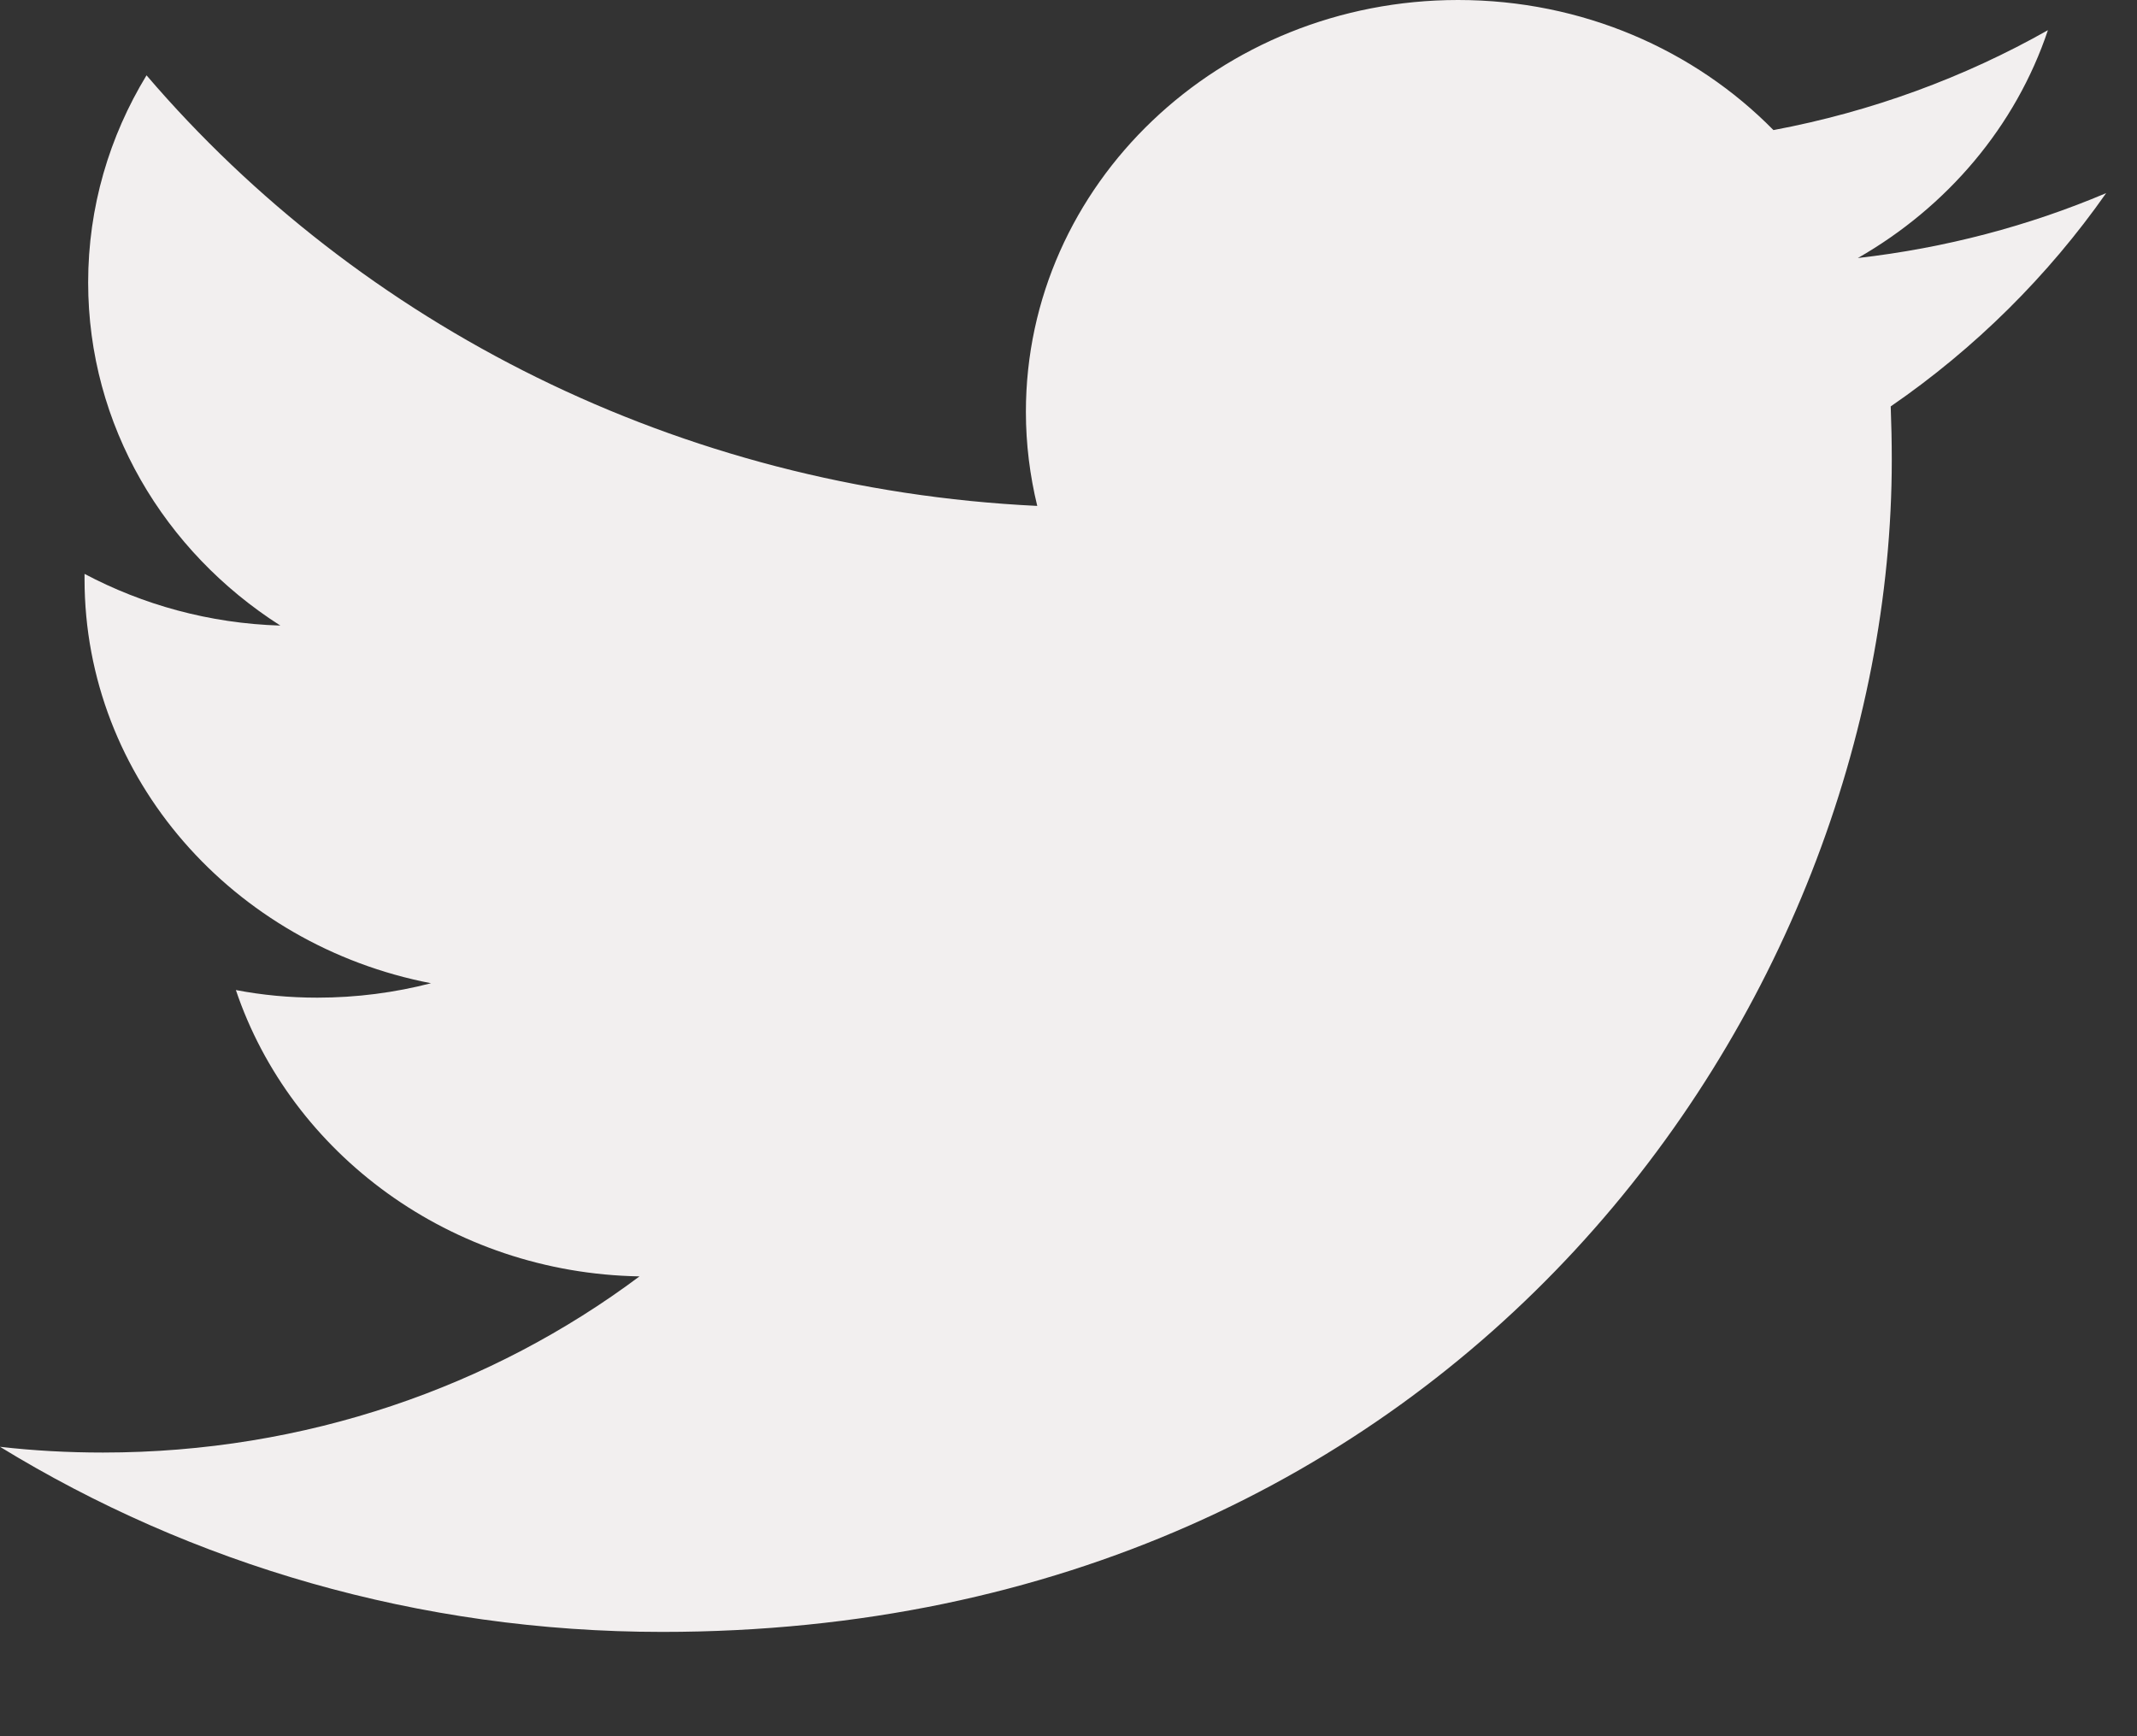 <svg width="16" height="13" viewBox="0 0 16 13" fill="none" xmlns="http://www.w3.org/2000/svg">
<rect x="0" y="0" width="16" height="13" fill="#333333" stroke="none"/>
<path d="M15.769 1.446C15.188 1.692 14.565 1.857 13.91 1.932C14.578 1.55 15.092 0.946 15.333 0.226C14.709 0.579 14.014 0.836 13.278 0.974C12.688 0.374 11.848 0 10.917 0C9.13 0 7.681 1.38 7.681 3.084C7.681 3.326 7.711 3.561 7.766 3.788C5.077 3.659 2.694 2.43 1.097 0.564C0.819 1.021 0.66 1.55 0.66 2.115C0.66 3.185 1.23 4.13 2.099 4.684C1.568 4.668 1.069 4.528 0.633 4.297C0.633 4.31 0.633 4.323 0.633 4.336C0.633 5.831 1.749 7.077 3.227 7.362C2.957 7.432 2.671 7.47 2.376 7.47C2.167 7.47 1.964 7.451 1.766 7.413C2.179 8.638 3.374 9.532 4.788 9.557C3.682 10.384 2.287 10.876 0.771 10.876C0.509 10.876 0.252 10.862 0 10.833C1.431 11.709 3.131 12.219 4.959 12.219C10.91 12.219 14.164 7.519 14.164 3.443C14.164 3.309 14.161 3.175 14.156 3.043C14.787 2.609 15.335 2.065 15.769 1.446Z" fill="#F2EFEF"/>
</svg>
